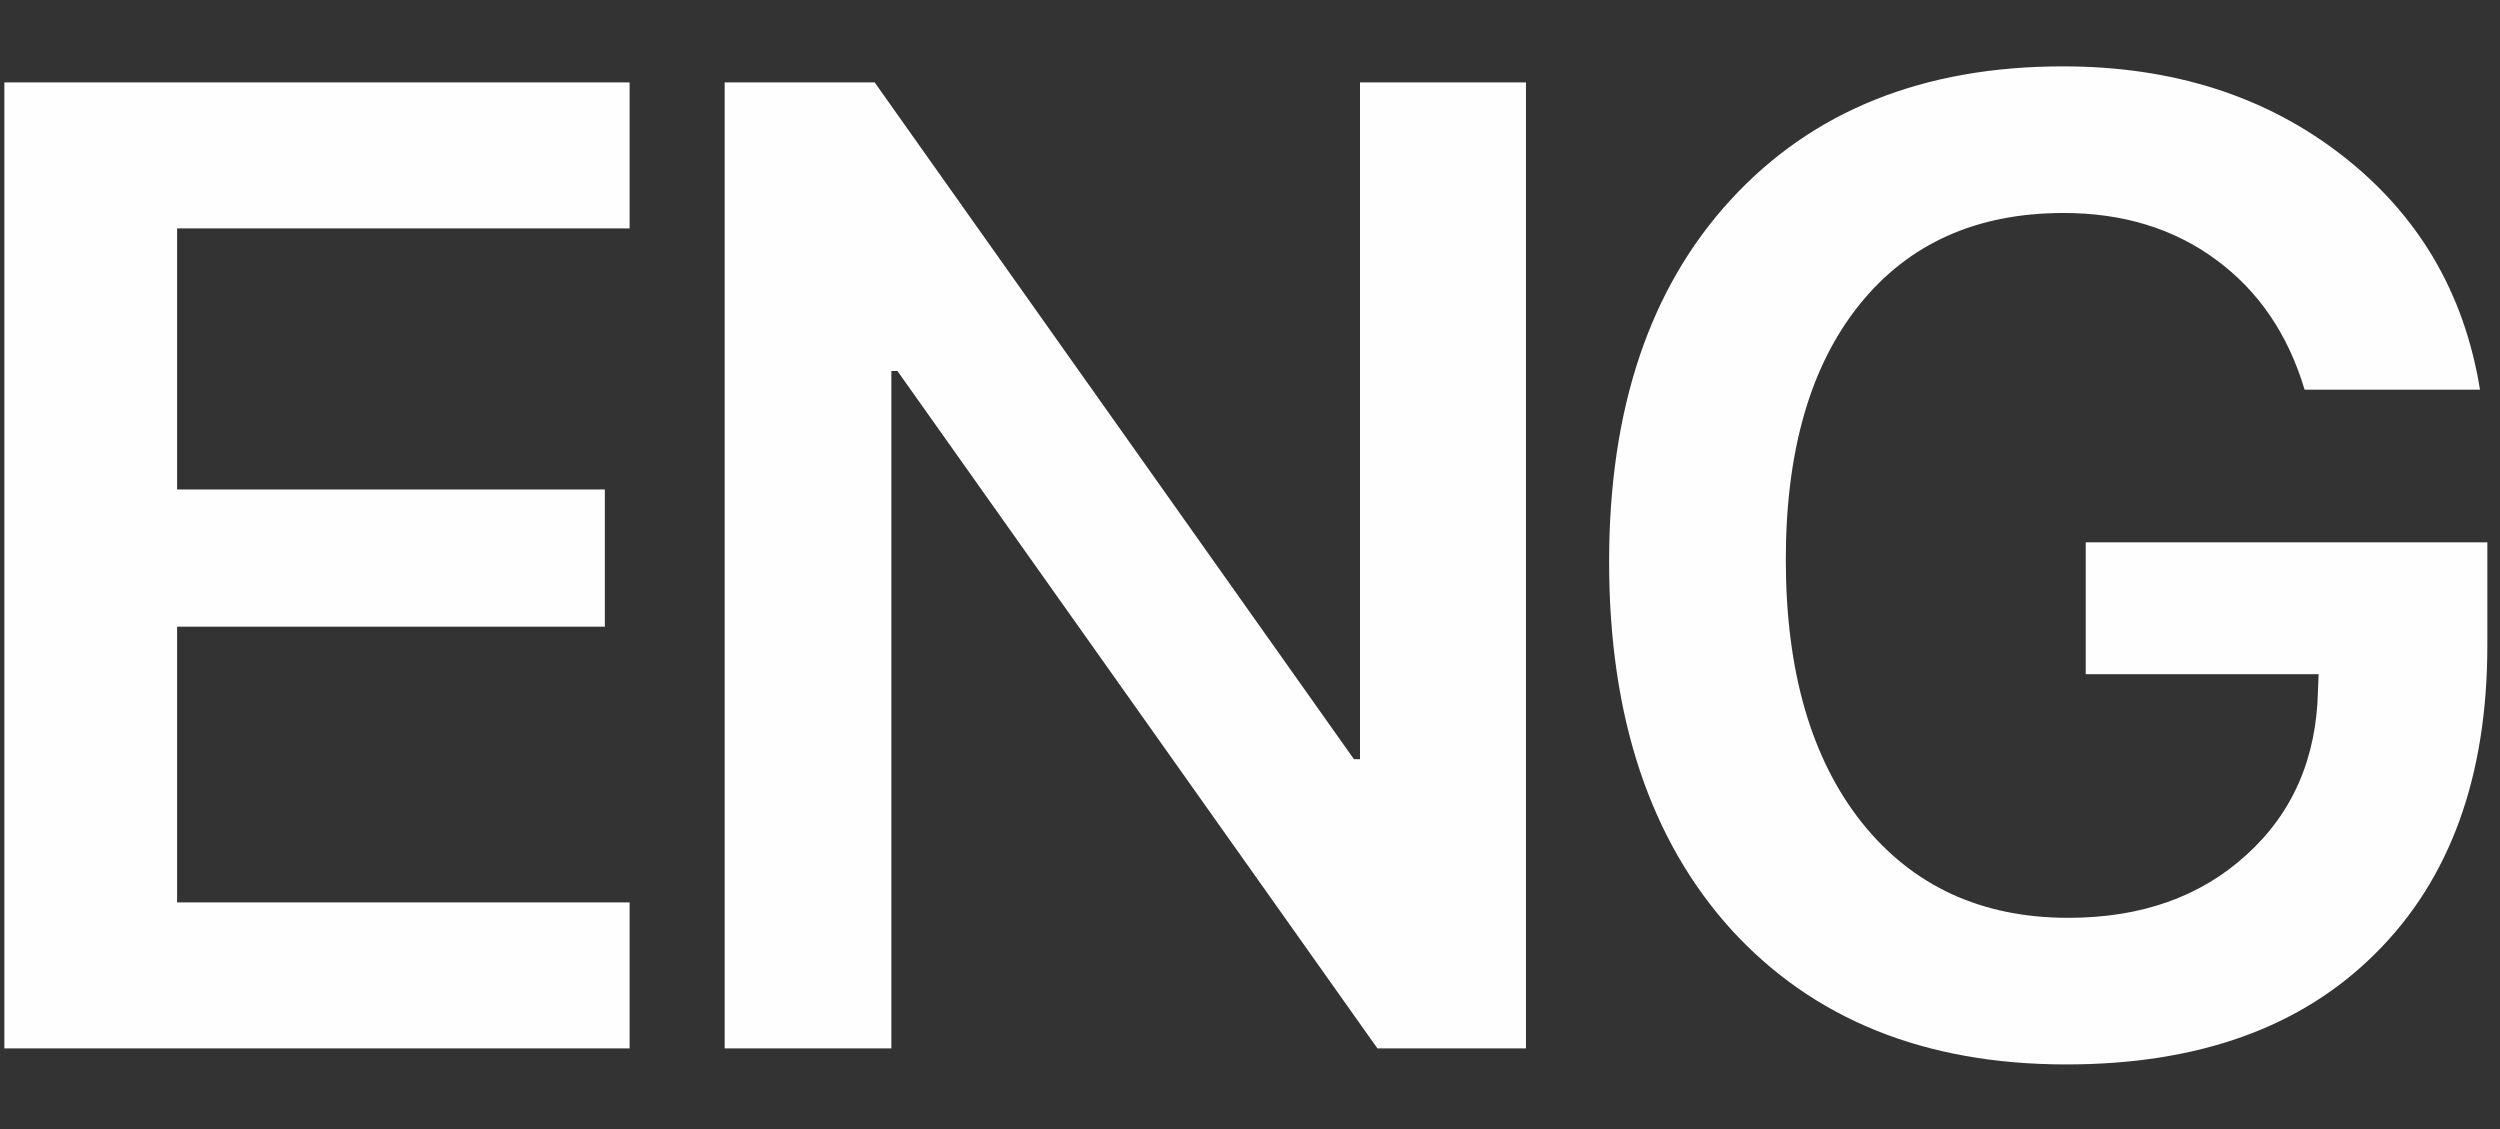 <svg width="31" height="14" viewBox="0 0 31 14" fill="none" xmlns="http://www.w3.org/2000/svg">
<rect x="0" y="0" width="31" height="14" fill="#333333" stroke="none"/>
<path d="M7.807 11.19V13H0.054V1.022H7.807V2.832H2.196V6.069H7.5V7.771H2.196V11.19H7.807ZM11.053 13H8.986V1.022H10.846L16.789 9.414H16.864V1.022H18.922V13H17.08L11.128 4.6H11.053V13ZM30.843 8.003C30.843 9.63 30.381 10.903 29.457 11.821C28.538 12.74 27.26 13.199 25.622 13.199C23.873 13.199 22.49 12.643 21.471 11.531C20.459 10.413 19.953 8.891 19.953 6.965C19.953 5.067 20.456 3.57 21.463 2.475C22.476 1.373 23.848 0.823 25.58 0.823C26.942 0.823 28.096 1.191 29.042 1.927C29.988 2.663 30.558 3.631 30.752 4.832H28.577C28.372 4.146 28.007 3.609 27.481 3.222C26.956 2.834 26.325 2.641 25.589 2.641C24.51 2.641 23.666 3.02 23.057 3.778C22.448 4.536 22.144 5.59 22.144 6.94C22.144 8.318 22.457 9.403 23.082 10.194C23.713 10.986 24.568 11.381 25.647 11.381C26.549 11.381 27.285 11.121 27.855 10.601C28.43 10.081 28.726 9.4 28.743 8.559L28.751 8.36H25.863V6.725H30.843V8.003Z" fill="#FEFEFE"/>
</svg>
